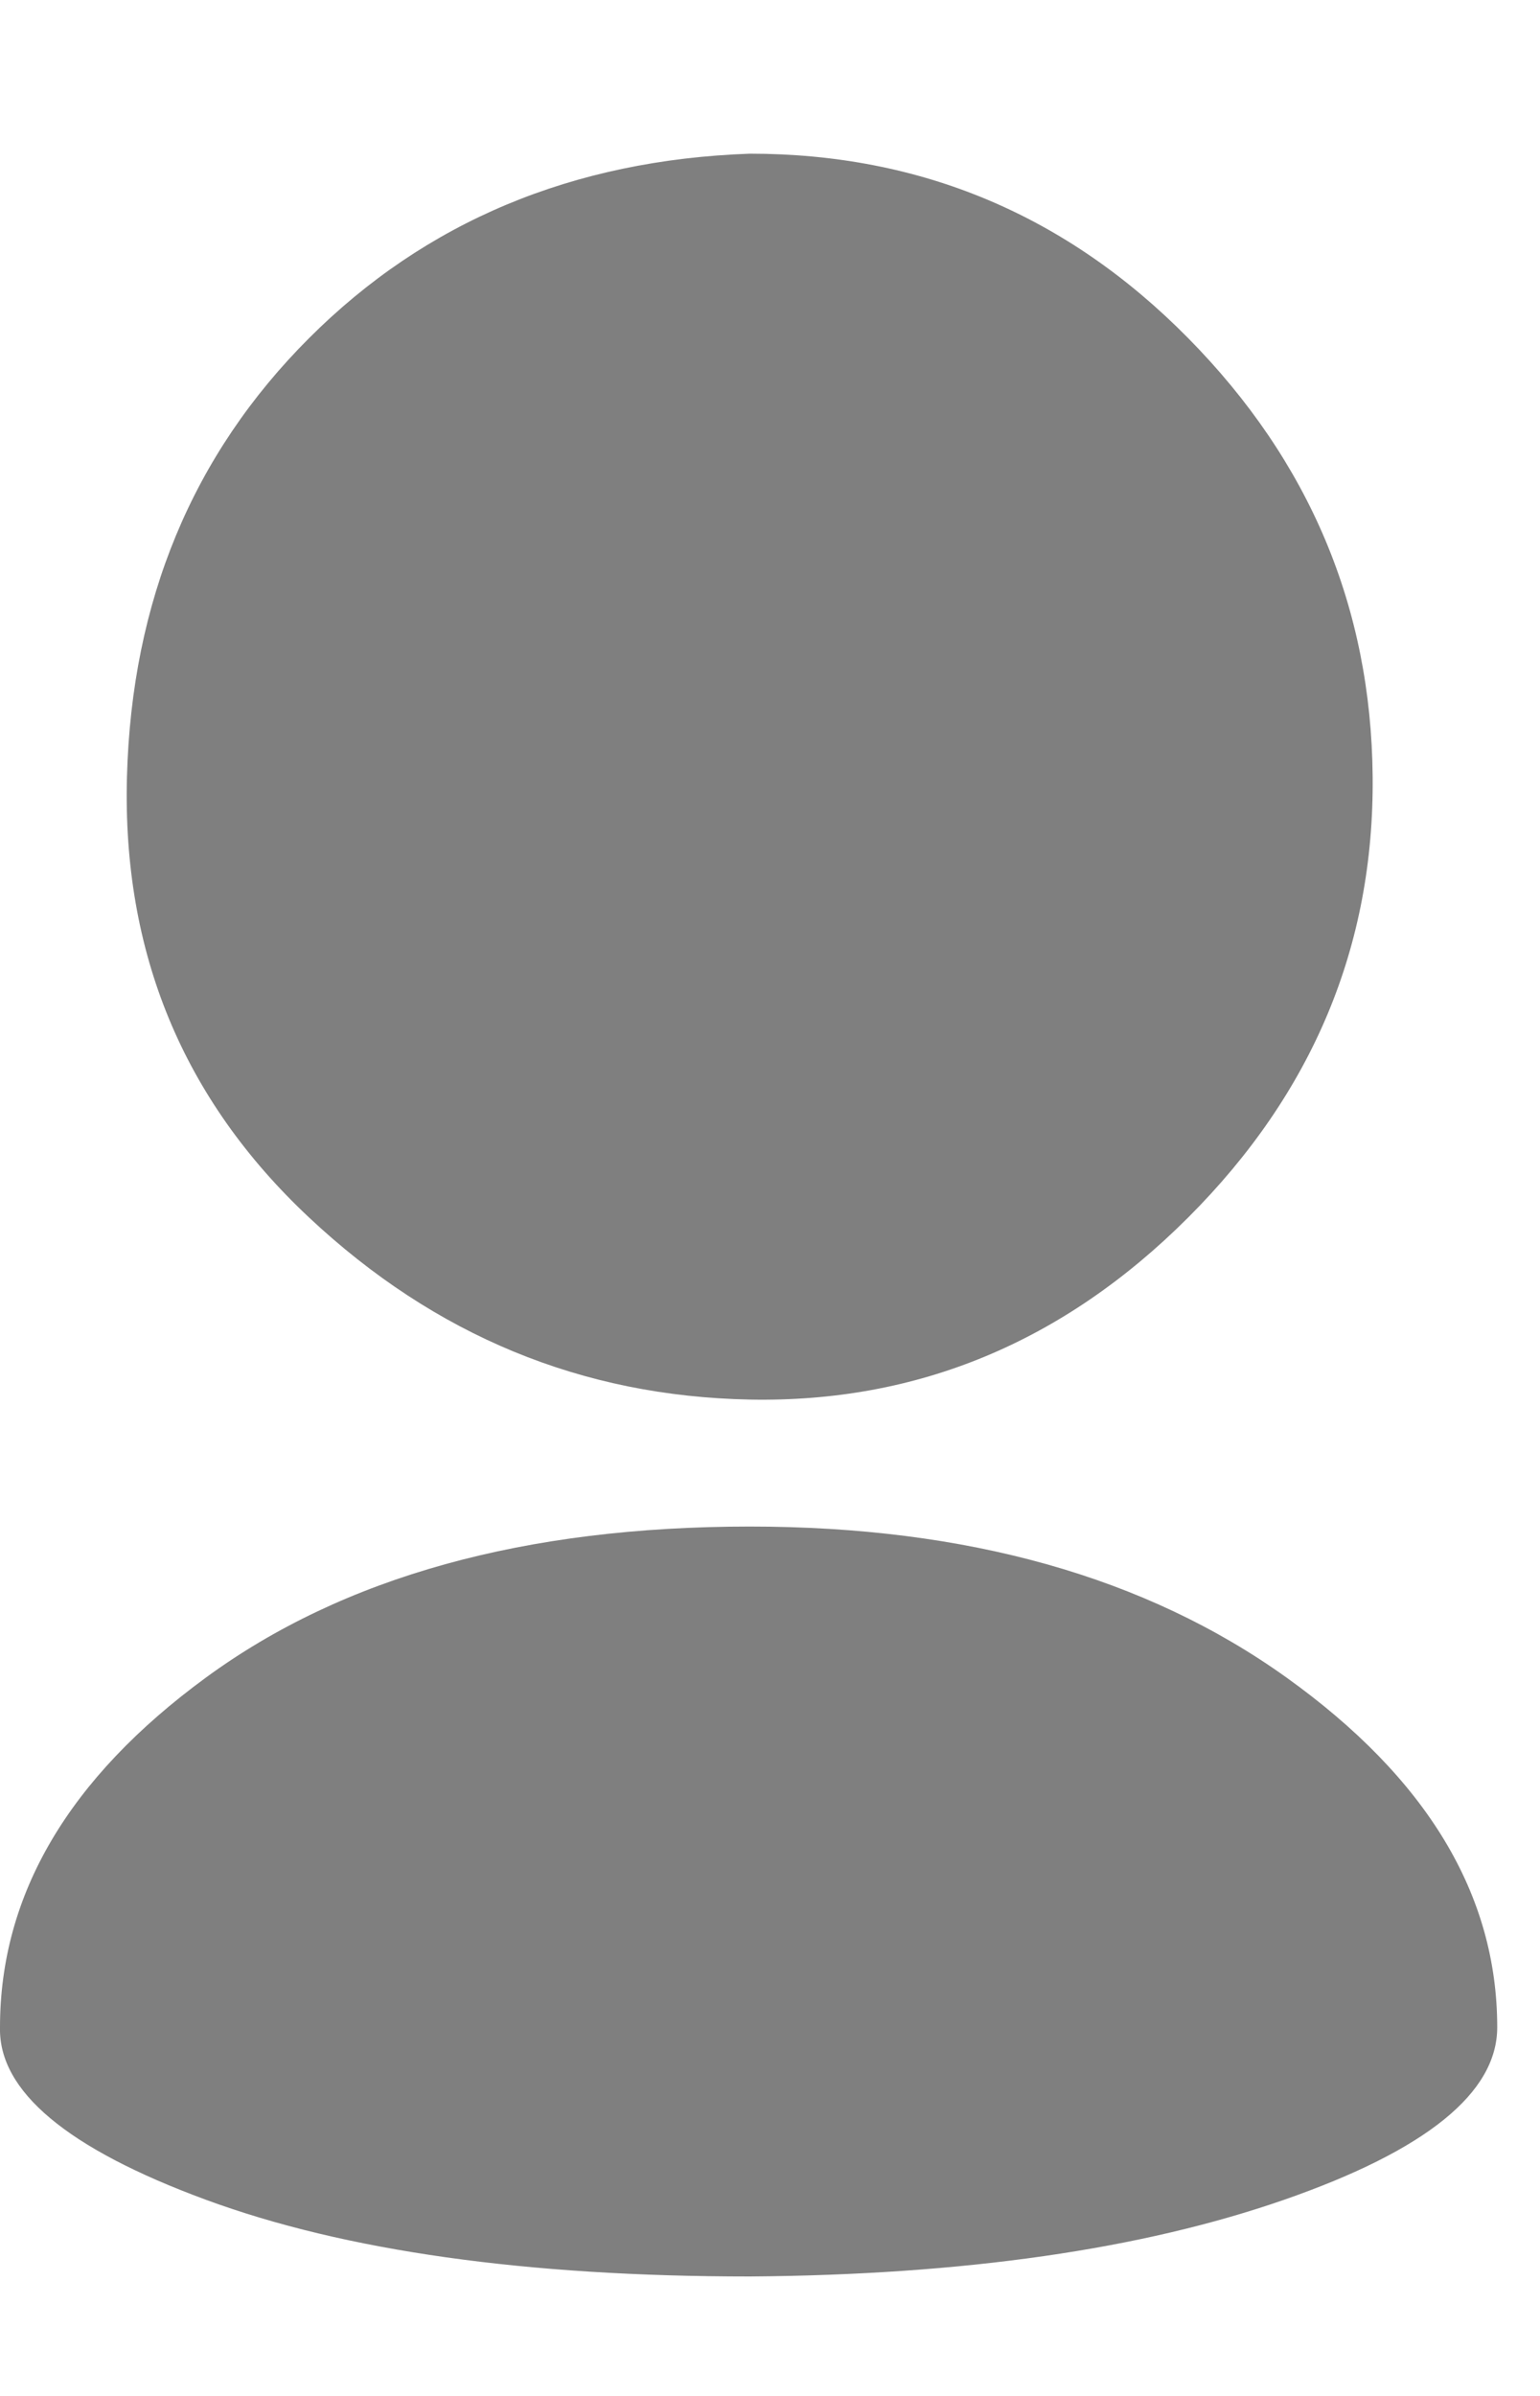 <svg width="9" height="14" viewBox="0 0 9 14" fill="none" xmlns="http://www.w3.org/2000/svg">
<path d="M4.382 0.898C5.381 0.898 6.235 1.257 6.944 1.976C7.653 2.695 8.013 3.549 8.022 4.538C8.031 5.527 7.672 6.386 6.944 7.114C6.216 7.842 5.362 8.197 4.382 8.178C3.402 8.159 2.543 7.805 1.806 7.114C1.069 6.423 0.714 5.565 0.742 4.538C0.77 3.511 1.125 2.657 1.806 1.976C2.487 1.295 3.346 0.935 4.382 0.898ZM0 11.846C0 11.071 0.401 10.39 1.204 9.802C2.007 9.214 3.066 8.92 4.382 8.92C5.651 8.92 6.697 9.214 7.518 9.802C8.339 10.39 8.75 11.071 8.75 11.846C8.75 12.229 8.335 12.565 7.504 12.854C6.673 13.143 5.633 13.293 4.382 13.302C3.075 13.302 2.016 13.153 1.204 12.854C0.392 12.555 -0.009 12.219 0 11.846Z" fill="#7F7F7F"/>
</svg>
